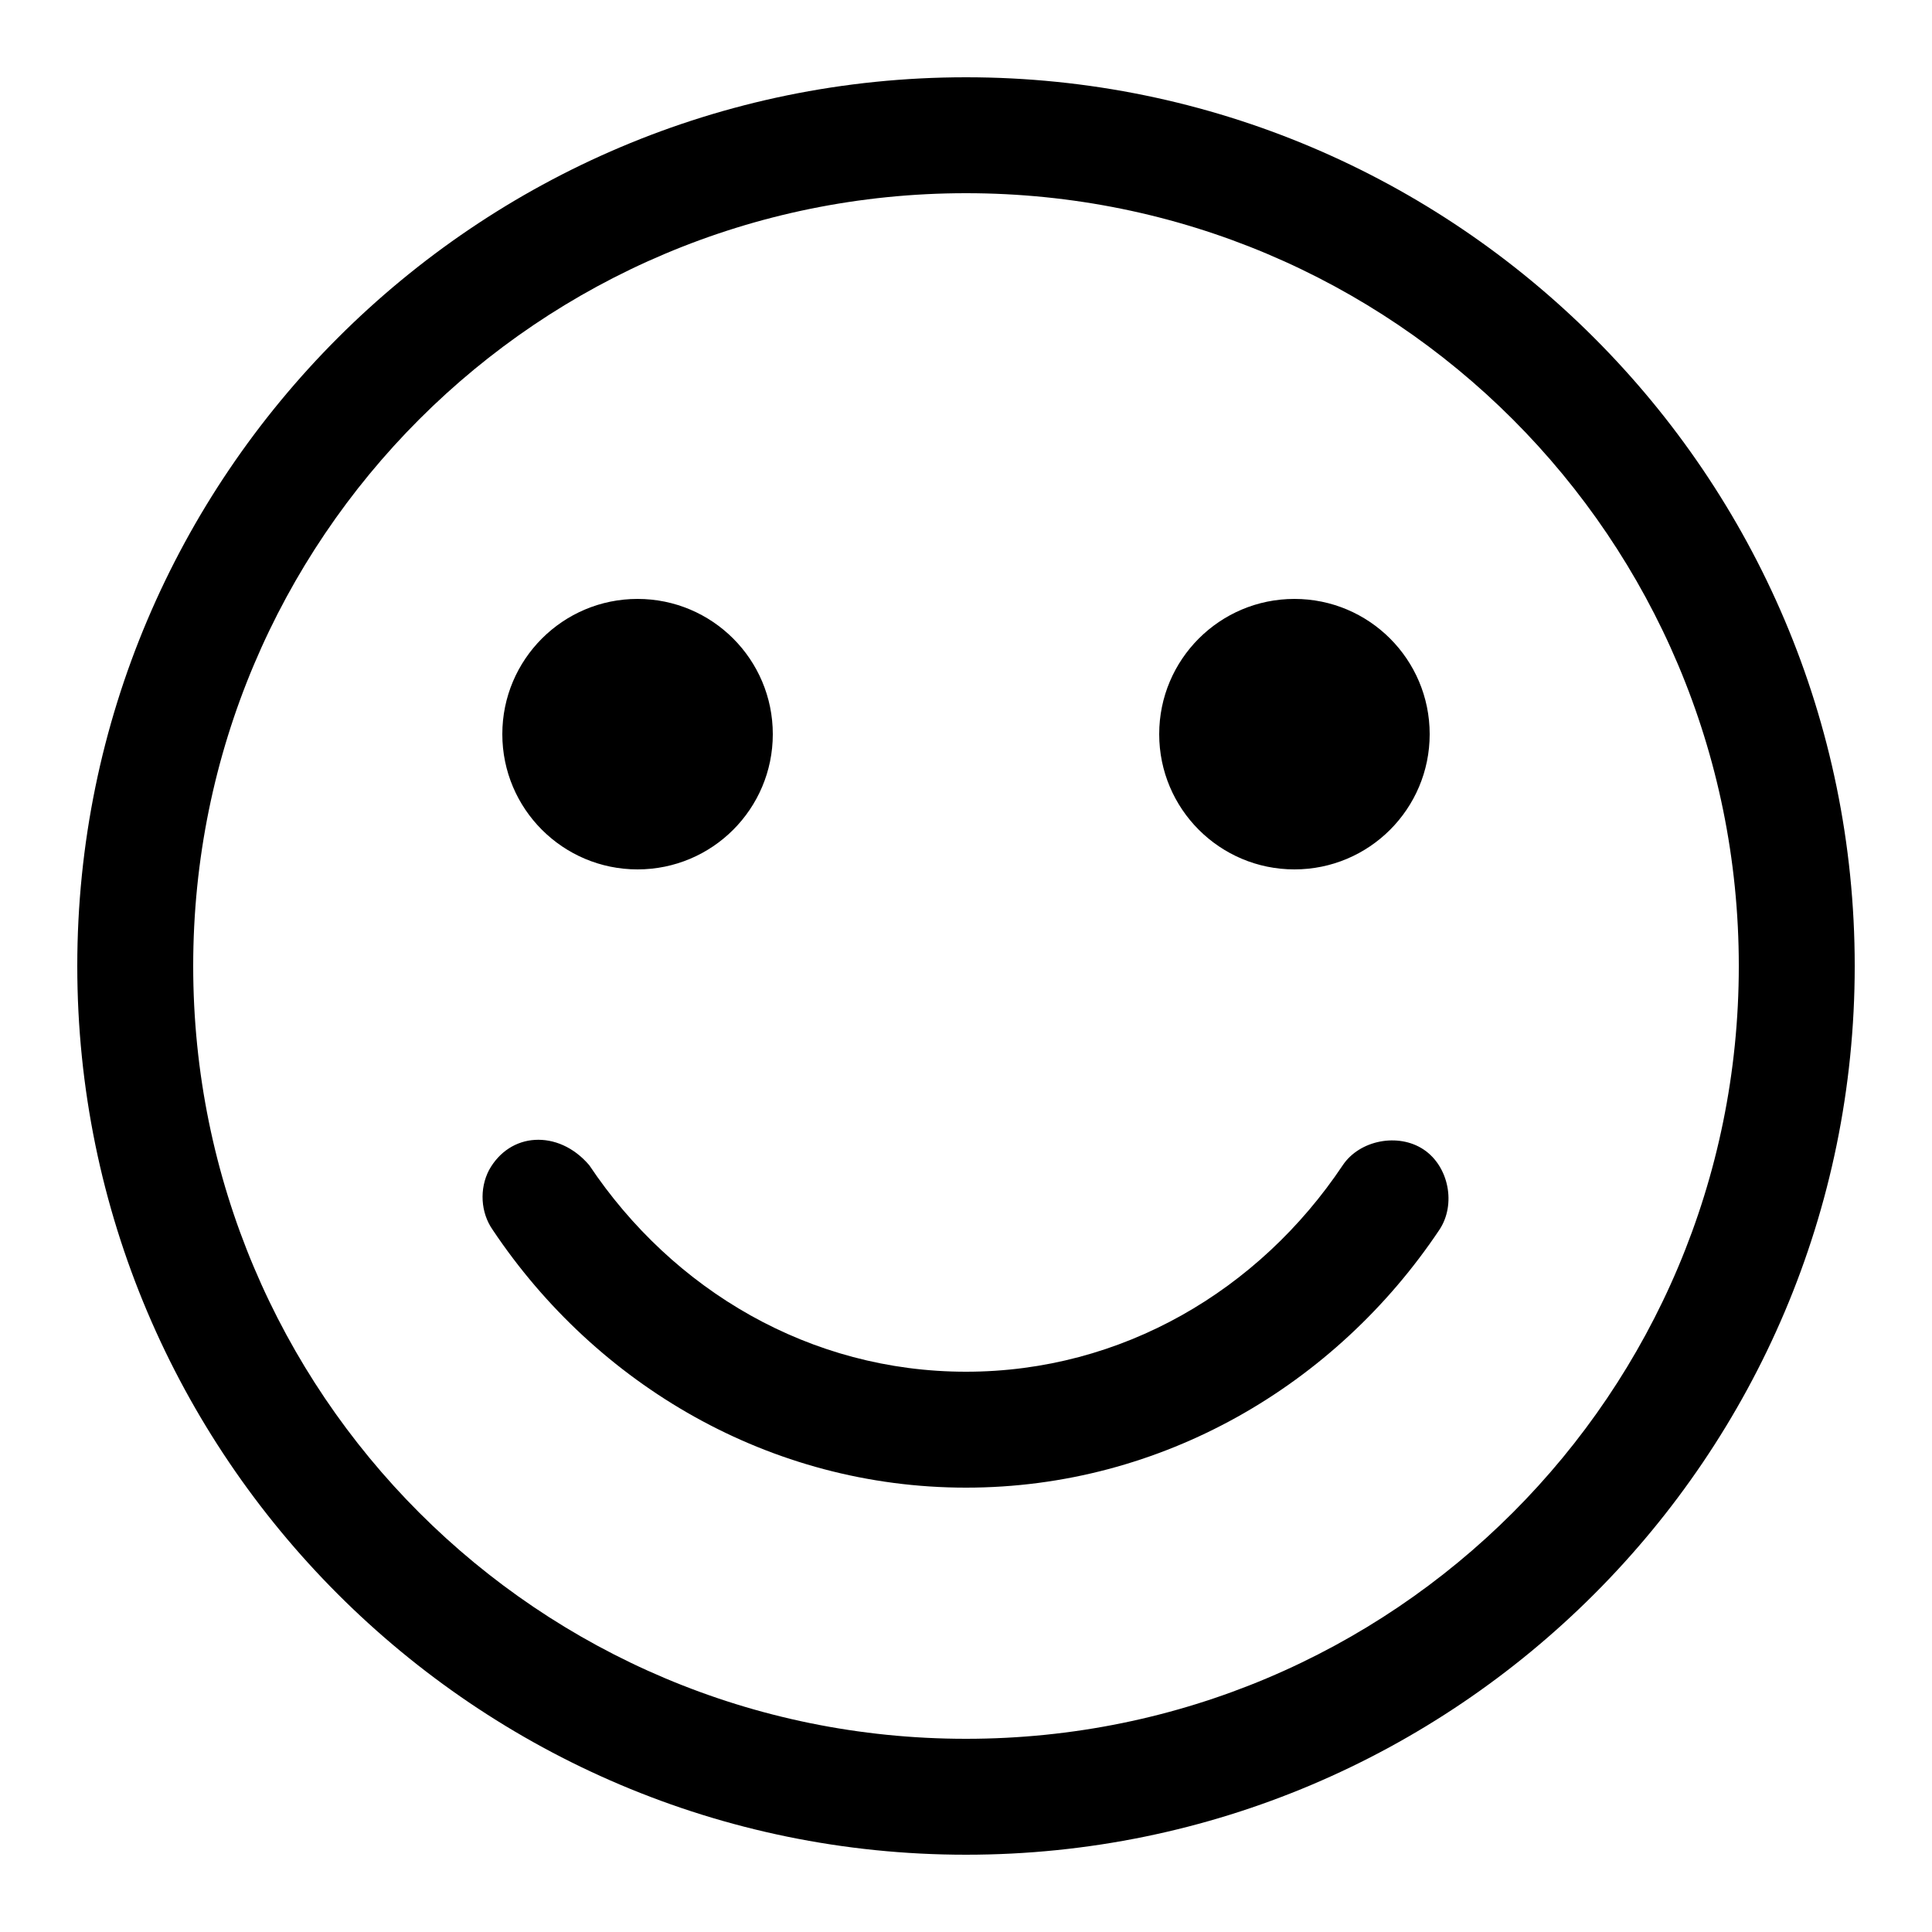<svg height='100px' width='100px'  fill="#000000" xmlns:dc="http://purl.org/dc/elements/1.1/" xmlns:cc="http://creativecommons.org/ns#" xmlns:rdf="http://www.w3.org/1999/02/22-rdf-syntax-ns#" xmlns:svg="http://www.w3.org/2000/svg" xmlns="http://www.w3.org/2000/svg" xmlns:sodipodi="http://sodipodi.sourceforge.net/DTD/sodipodi-0.dtd" xmlns:inkscape="http://www.inkscape.org/namespaces/inkscape" version="1.1" x="0px" y="0px" viewBox="0 0 100 100"><g transform="translate(0,-952.362)"><path style="text-indent:0;text-transform:none;direction:ltr;block-progression:tb;baseline-shift:baseline;color:#000000;enable-background:accumulate;" d="m 50,956.362 c -25.369,0 -46,20.631 -46,46 0,25.369 20.631,46 46,46 25.37,0 46,-20.631 46,-46 0,-25.369 -20.631,-46 -46,-46 z m 0,6 c 22.127,0 40,17.873 40,40 0,22.127 -17.873,40 -40,40 -22.127,0 -40,-17.873 -40,-40 0,-22.127 17.873,-40 40,-40 z m -17,21 c -3.866,0 -7,3.134 -7,7 0,3.866 3.134,7 7,7 3.866,0 7,-3.134 7,-7 0,-3.866 -3.134,-7 -7,-7 z m 34,0 c -3.866,0 -7,3.134 -7,7 0,3.866 3.134,7 7,7 3.866,0 7,-3.134 7,-7 0,-3.866 -3.134,-7 -7,-7 z m -39.312,28 c -0.964,0.056 -1.844,0.6 -2.375,1.562 -0.506,0.968 -0.438,2.199 0.188,3.094 5.363,8.022 14.347,13.344 24.5,13.344 10.153,0 19.137,-5.322 24.5,-13.344 0.875,-1.309 0.496,-3.281 -0.812,-4.156 -1.309,-0.875 -3.312,-0.496 -4.188,0.812 -4.331,6.479 -11.432,10.688 -19.5,10.688 -8.068,0 -15.169,-4.209 -19.5,-10.688 -0.812,-0.953 -1.849,-1.369 -2.812,-1.312 z" fill="#000000" fill-opacity="1" stroke="none" marker="none" visibility="visible" display="inline" overflow="visible"></path></g></svg>